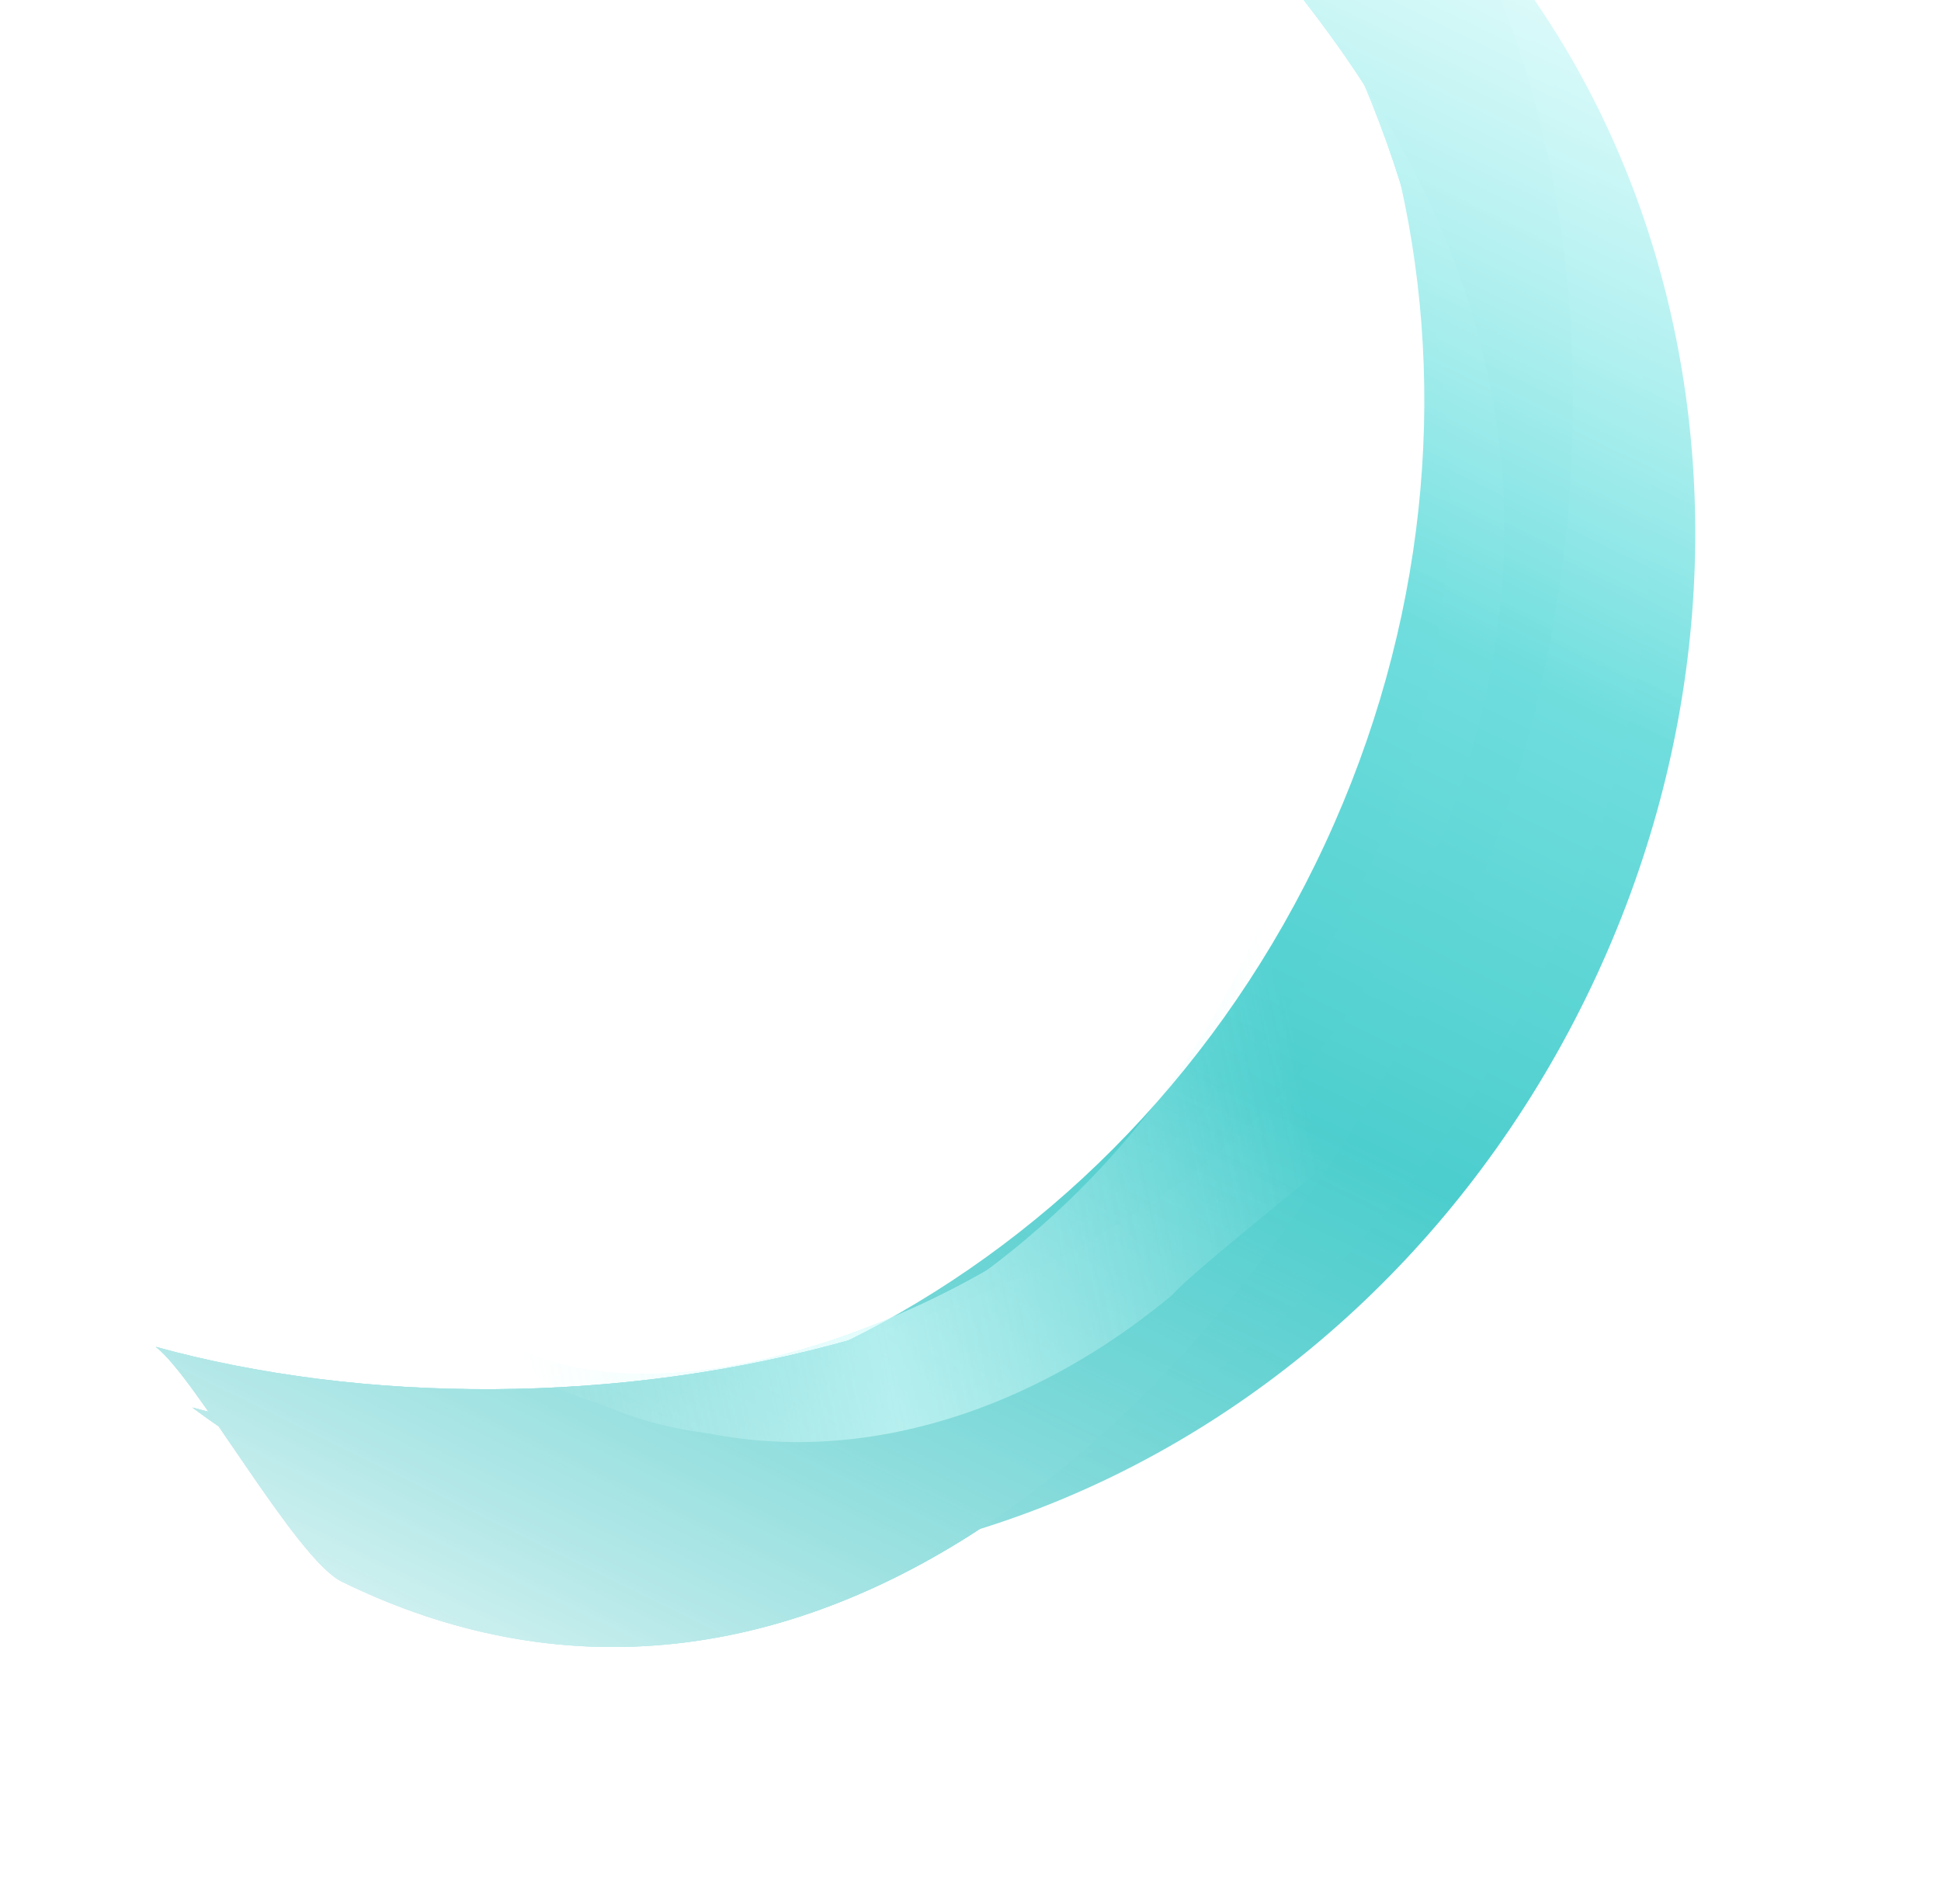 <svg width="1100" height="1079" viewBox="0 0 1100 1079" fill="none" xmlns="http://www.w3.org/2000/svg">
<g clip-path="url(#clip0_183_2891)">
<mask id="mask0_183_2891" style="mask-type:alpha" maskUnits="userSpaceOnUse" x="-224" y="-450" width="1549" height="1736">
<rect x="406.961" y="-449.602" width="1021.41" height="1431.16" transform="rotate(26.115 406.961 -449.602)" fill="url(#paint0_linear_183_2891)"/>
</mask>
<g mask="url(#mask0_183_2891)">
<path d="M898.821 565.31C763.993 840.344 452.695 964.319 203.576 842.195C177.448 829.386 152.95 814.334 130.295 797.409C362.545 861.396 624.542 736.268 745.255 490.029C865.967 243.789 804.356 -39.847 611.577 -184.351C638.832 -176.81 665.735 -166.664 691.863 -153.855C940.982 -31.731 1033.65 290.277 898.821 565.31Z" fill="url(#paint1_linear_183_2891)"/>
<g filter="url(#filter0_f_183_2891)">
<path d="M881.758 556.946C746.931 831.979 452.695 964.319 203.576 842.195C177.448 829.386 152.95 814.334 130.295 797.409C362.545 861.396 641.605 744.633 762.318 498.393C883.03 252.153 804.356 -39.847 611.577 -184.351C638.832 -176.81 665.735 -166.664 691.863 -153.855C940.982 -31.731 1016.59 281.912 881.758 556.946Z" fill="url(#paint2_linear_183_2891)"/>
</g>
<g filter="url(#filter1_f_183_2891)">
<path d="M873.227 552.763C738.399 827.797 431.45 964.485 182.331 842.361C156.203 829.553 131.704 814.501 109.05 797.575C341.3 861.563 650.137 748.815 770.849 502.575C891.562 256.335 781.438 -49.76 588.659 -194.264C615.914 -186.723 642.817 -176.576 668.945 -163.768C918.064 -41.644 1008.05 277.73 873.227 552.763Z" fill="url(#paint3_linear_183_2891)"/>
</g>
<g filter="url(#filter2_f_183_2891)">
<path d="M873.227 552.763C738.399 827.797 431.45 964.485 182.331 842.361C156.203 829.553 131.704 814.501 109.05 797.575C341.3 861.563 650.137 748.815 770.849 502.575C891.562 256.335 781.438 -49.76 588.659 -194.264C615.914 -186.723 642.817 -176.576 668.945 -163.768C918.064 -41.644 1008.05 277.73 873.227 552.763Z" fill="url(#paint4_linear_183_2891)"/>
</g>
<g filter="url(#filter3_f_183_2891)">
<path d="M873.227 552.763C738.399 827.797 431.45 964.485 182.331 842.361C156.203 829.553 131.704 814.501 109.05 797.575C341.3 861.563 650.137 748.815 770.849 502.575C891.562 256.335 781.438 -49.76 588.659 -194.264C615.914 -186.723 642.817 -176.576 668.945 -163.768C918.064 -41.644 1008.05 277.73 873.227 552.763Z" fill="url(#paint5_linear_183_2891)"/>
</g>
<g filter="url(#filter4_f_183_2891)">
<path d="M817.678 547.356C682.85 822.39 431.45 964.485 182.331 842.361C156.203 829.553 131.704 814.501 109.05 797.575C341.3 861.563 674.455 769.362 798.576 516.168C954.096 198.926 781.438 -49.76 588.659 -194.264C615.914 -186.723 642.817 -176.576 668.945 -163.768C918.064 -41.644 952.505 272.323 817.678 547.356Z" fill="url(#paint6_linear_183_2891)"/>
</g>
<g filter="url(#filter5_f_183_2891)">
<path d="M817.678 547.357C682.85 822.39 442.761 1018.31 193.642 896.186C167.515 883.377 110.878 780.086 88.224 763.16C320.474 827.148 674.455 769.362 798.577 516.168C954.096 198.926 742.889 -34.532 550.11 -179.035C537.929 -154.187 629.352 -234.102 655.48 -221.293C904.599 -99.169 952.506 272.323 817.678 547.357Z" fill="url(#paint7_linear_183_2891)"/>
</g>
<g filter="url(#filter6_f_183_2891)">
<path d="M817.678 547.357C682.85 822.39 442.761 1018.31 193.642 896.186C167.515 883.377 110.878 780.086 88.224 763.16C320.474 827.148 674.455 769.362 798.577 516.168C954.096 198.926 742.889 -34.532 550.11 -179.035C537.929 -154.187 629.352 -234.102 655.48 -221.293C904.599 -99.169 952.506 272.323 817.678 547.357Z" fill="url(#paint8_linear_183_2891)"/>
</g>
<g filter="url(#filter7_f_183_2891)">
<path d="M817.678 547.357C682.85 822.39 442.761 1018.31 193.642 896.186C167.515 883.377 110.878 780.086 88.224 763.16C320.474 827.148 674.455 769.362 798.577 516.168C954.096 198.926 742.889 -34.532 550.11 -179.035C537.929 -154.187 629.352 -234.102 655.48 -221.293C904.599 -99.169 952.506 272.323 817.678 547.357Z" fill="url(#paint9_linear_183_2891)"/>
</g>
</g>
<g filter="url(#filter8_f_183_2891)">
<mask id="mask1_183_2891" style="mask-type:alpha" maskUnits="userSpaceOnUse" x="233" y="489" width="692" height="507">
<path opacity="0.8" d="M233.966 774.819L382.143 995.171L682.947 902.706L924.817 489.152L692.003 518.319L631.193 511.881L266.628 718.974L233.966 774.819Z" fill="url(#paint10_linear_183_2891)"/>
</mask>
<g mask="url(#mask1_183_2891)">
<g opacity="0.8">
<path d="M887.843 465.04C879.511 522.263 921.756 484.578 889.411 539.881C874.506 565.366 682.443 712.462 664.173 733.908C567.815 814.066 450.688 838.61 354.413 797.58C334.843 789.288 317.125 778.236 299.986 765.65C386.736 829.495 521.48 761.635 605.718 680.303C725.02 565.267 787.672 386.741 720.341 221.69C815.843 292.331 827.134 514.301 834.729 478.33L887.843 465.04Z" fill="#D1FAFA"/>
<g filter="url(#filter9_f_183_2891)">
<path d="M863.751 452.977C855.419 510.201 897.664 472.516 865.319 527.819C850.414 553.304 658.351 700.399 640.081 721.846C543.723 802.004 426.597 826.547 330.321 785.518C310.751 777.226 293.033 766.174 275.895 753.587C362.644 817.432 547.899 747.718 632.137 666.386C751.439 551.35 846.795 412.207 779.464 247.156C874.967 317.797 803.043 502.238 810.637 466.268L863.751 452.977Z" fill="#D1FAFA"/>
</g>
<g filter="url(#filter10_f_183_2891)">
<path d="M863.751 452.977C855.419 510.201 897.664 472.516 865.319 527.819C850.414 553.304 658.351 700.399 640.081 721.846C543.723 802.004 426.597 826.547 330.321 785.518C310.751 777.226 293.033 766.174 275.895 753.587C362.644 817.432 547.899 747.718 632.137 666.386C751.439 551.35 846.795 412.207 779.464 247.156C874.967 317.797 803.043 502.238 810.637 466.268L863.751 452.977Z" fill="#D1FAFA"/>
</g>
<g filter="url(#filter11_f_183_2891)">
<path d="M863.751 452.977C855.419 510.201 897.664 472.516 865.319 527.819C850.414 553.304 658.351 700.399 640.081 721.846C543.723 802.004 426.597 826.547 330.321 785.518C310.751 777.226 293.033 766.174 275.895 753.587C362.644 817.432 547.899 747.718 632.137 666.386C751.439 551.35 846.795 412.207 779.464 247.156C874.967 317.797 803.043 502.238 810.637 466.268L863.751 452.977Z" fill="#D1FAFA"/>
</g>
<g filter="url(#filter12_f_183_2891)">
<path d="M863.751 452.977C855.419 510.201 897.664 472.516 865.319 527.819C850.414 553.304 658.351 700.399 640.081 721.846C543.723 802.004 426.597 826.547 330.321 785.518C310.751 777.226 293.033 766.174 275.895 753.587C362.644 817.432 544.467 774.062 628.705 692.729C748.007 577.693 846.795 412.207 779.464 247.156C874.967 317.797 803.043 502.238 810.637 466.268L863.751 452.977Z" fill="#D1FAFA"/>
</g>
<g filter="url(#filter13_f_183_2891)">
<path d="M863.75 452.977C855.419 510.201 897.663 472.516 865.319 527.819C850.414 553.304 658.351 700.399 640.08 721.845C543.722 802.003 426.596 826.547 330.321 785.517C310.75 777.225 284.81 767.619 267.672 755.032C354.421 818.878 540.766 778.987 625.004 697.654C744.306 582.619 846.795 412.207 779.464 247.156C874.966 317.797 803.042 502.238 810.637 466.268L863.75 452.977Z" fill="#D1FAFA"/>
</g>
<g filter="url(#filter14_f_183_2891)">
<path d="M887.843 465.04C879.511 522.263 921.756 484.578 889.411 539.881C874.506 565.366 678.645 702.138 660.374 723.585C564.017 803.742 450.688 838.61 354.413 797.58C334.843 789.288 317.125 778.236 299.986 765.65C386.736 829.495 527.588 765.208 611.826 683.875C731.128 568.839 826.761 409.602 759.43 244.552C854.932 315.192 827.134 514.301 834.729 478.33L887.843 465.04Z" fill="#D1FAFA"/>
</g>
<g filter="url(#filter15_f_183_2891)">
<path d="M875.423 463.855C867.091 521.078 909.336 483.393 876.991 538.696C862.086 564.181 666.225 700.953 647.954 722.399C551.597 802.557 438.268 837.425 341.993 796.395C322.423 788.103 304.705 777.051 287.567 764.465C374.316 828.31 523.718 769.023 607.956 687.691C727.258 572.655 822.891 413.418 755.56 248.368C851.063 319.008 814.715 513.116 822.309 477.145L875.423 463.855Z" fill="#D1FAFA"/>
</g>
<g filter="url(#filter16_f_183_2891)">
<path d="M869.858 456.549C861.526 513.773 903.771 476.088 871.426 531.391C856.521 556.876 660.66 693.647 642.389 715.094C546.032 795.252 432.703 830.119 336.428 789.089C316.858 780.798 299.14 769.745 282.002 757.159C368.751 821.004 541.024 773.068 625.262 691.736C744.564 576.7 840.197 417.463 772.866 252.412C868.368 323.053 809.15 505.81 816.744 469.84L869.858 456.549Z" fill="#D1FAFA"/>
</g>
<g filter="url(#filter17_f_183_2891)">
<path d="M869.858 456.548C861.526 513.772 903.771 476.087 871.426 531.39C856.521 556.875 672.832 680.327 654.561 701.774C558.203 781.932 413.927 828.331 317.652 787.301C298.081 779.009 299.14 769.744 282.002 757.158C368.751 821.003 512.656 817.237 596.894 735.905C716.196 620.869 857.586 545.117 790.255 380.066C885.757 450.707 809.15 505.809 816.744 469.839L869.858 456.548Z" fill="#D1FAFA"/>
</g>
<g filter="url(#filter18_f_183_2891)">
<path d="M869.858 456.548C861.526 513.772 903.771 476.087 871.426 531.39C856.521 556.875 645.102 695.506 626.831 716.953C530.473 797.111 413.927 828.331 317.652 787.301C298.081 779.009 299.14 769.744 282.002 757.158C368.751 821.003 507.877 793.173 592.115 711.841C711.417 596.805 857.586 545.117 790.255 380.066C885.757 450.707 809.15 505.809 816.744 469.839L869.858 456.548Z" fill="#D1FAFA"/>
</g>
</g>
</g>
</g>
</g>
<defs>
<filter id="filter0_f_183_2891" x="115.771" y="-198.875" width="846.57" height="1101.23" filterUnits="userSpaceOnUse" color-interpolation-filters="sRGB">
<feFlood flood-opacity="0" result="BackgroundImageFix"/>
<feBlend mode="normal" in="SourceGraphic" in2="BackgroundImageFix" result="shape"/>
<feGaussianBlur stdDeviation="7.262" result="effect1_foregroundBlur_183_2891"/>
</filter>
<filter id="filter1_f_183_2891" x="65.477" y="-237.837" width="913.866" height="1168.72" filterUnits="userSpaceOnUse" color-interpolation-filters="sRGB">
<feFlood flood-opacity="0" result="BackgroundImageFix"/>
<feBlend mode="normal" in="SourceGraphic" in2="BackgroundImageFix" result="shape"/>
<feGaussianBlur stdDeviation="21.787" result="effect1_foregroundBlur_183_2891"/>
</filter>
<filter id="filter2_f_183_2891" x="46.111" y="-257.202" width="952.597" height="1207.45" filterUnits="userSpaceOnUse" color-interpolation-filters="sRGB">
<feFlood flood-opacity="0" result="BackgroundImageFix"/>
<feBlend mode="normal" in="SourceGraphic" in2="BackgroundImageFix" result="shape"/>
<feGaussianBlur stdDeviation="31.469" result="effect1_foregroundBlur_183_2891"/>
</filter>
<filter id="filter3_f_183_2891" x="46.111" y="-257.202" width="952.597" height="1207.45" filterUnits="userSpaceOnUse" color-interpolation-filters="sRGB">
<feFlood flood-opacity="0" result="BackgroundImageFix"/>
<feBlend mode="normal" in="SourceGraphic" in2="BackgroundImageFix" result="shape"/>
<feGaussianBlur stdDeviation="31.469" result="effect1_foregroundBlur_183_2891"/>
</filter>
<filter id="filter4_f_183_2891" x="-41.035" y="-344.348" width="1086.68" height="1380.91" filterUnits="userSpaceOnUse" color-interpolation-filters="sRGB">
<feFlood flood-opacity="0" result="BackgroundImageFix"/>
<feBlend mode="normal" in="SourceGraphic" in2="BackgroundImageFix" result="shape"/>
<feGaussianBlur stdDeviation="75.042" result="effect1_foregroundBlur_183_2891"/>
</filter>
<filter id="filter5_f_183_2891" x="-3.763" y="-314.681" width="987.137" height="1339.93" filterUnits="userSpaceOnUse" color-interpolation-filters="sRGB">
<feFlood flood-opacity="0" result="BackgroundImageFix"/>
<feBlend mode="normal" in="SourceGraphic" in2="BackgroundImageFix" result="shape"/>
<feGaussianBlur stdDeviation="45.994" result="effect1_foregroundBlur_183_2891"/>
</filter>
<filter id="filter6_f_183_2891" x="-110.275" y="-421.193" width="1200.16" height="1552.95" filterUnits="userSpaceOnUse" color-interpolation-filters="sRGB">
<feFlood flood-opacity="0" result="BackgroundImageFix"/>
<feBlend mode="normal" in="SourceGraphic" in2="BackgroundImageFix" result="shape"/>
<feGaussianBlur stdDeviation="99.249" result="effect1_foregroundBlur_183_2891"/>
</filter>
<filter id="filter7_f_183_2891" x="-207.104" y="-518.022" width="1393.82" height="1746.61" filterUnits="userSpaceOnUse" color-interpolation-filters="sRGB">
<feFlood flood-opacity="0" result="BackgroundImageFix"/>
<feBlend mode="normal" in="SourceGraphic" in2="BackgroundImageFix" result="shape"/>
<feGaussianBlur stdDeviation="147.664" result="effect1_foregroundBlur_183_2891"/>
</filter>
<filter id="filter8_f_183_2891" x="261.723" y="483.203" width="646.012" height="339.896" filterUnits="userSpaceOnUse" color-interpolation-filters="sRGB">
<feFlood flood-opacity="0" result="BackgroundImageFix"/>
<feBlend mode="normal" in="SourceGraphic" in2="BackgroundImageFix" result="shape"/>
<feGaussianBlur stdDeviation="2.974" result="effect1_foregroundBlur_183_2891"/>
</filter>
<filter id="filter9_f_183_2891" x="269.947" y="241.208" width="613.697" height="569.828" filterUnits="userSpaceOnUse" color-interpolation-filters="sRGB">
<feFlood flood-opacity="0" result="BackgroundImageFix"/>
<feBlend mode="normal" in="SourceGraphic" in2="BackgroundImageFix" result="shape"/>
<feGaussianBlur stdDeviation="2.974" result="effect1_foregroundBlur_183_2891"/>
</filter>
<filter id="filter10_f_183_2891" x="212.844" y="184.106" width="727.902" height="684.033" filterUnits="userSpaceOnUse" color-interpolation-filters="sRGB">
<feFlood flood-opacity="0" result="BackgroundImageFix"/>
<feBlend mode="normal" in="SourceGraphic" in2="BackgroundImageFix" result="shape"/>
<feGaussianBlur stdDeviation="31.525" result="effect1_foregroundBlur_183_2891"/>
</filter>
<filter id="filter11_f_183_2891" x="241.395" y="212.657" width="670.8" height="626.931" filterUnits="userSpaceOnUse" color-interpolation-filters="sRGB">
<feFlood flood-opacity="0" result="BackgroundImageFix"/>
<feBlend mode="normal" in="SourceGraphic" in2="BackgroundImageFix" result="shape"/>
<feGaussianBlur stdDeviation="17.25" result="effect1_foregroundBlur_183_2891"/>
</filter>
<filter id="filter12_f_183_2891" x="241.395" y="212.657" width="670.8" height="626.931" filterUnits="userSpaceOnUse" color-interpolation-filters="sRGB">
<feFlood flood-opacity="0" result="BackgroundImageFix"/>
<feBlend mode="normal" in="SourceGraphic" in2="BackgroundImageFix" result="shape"/>
<feGaussianBlur stdDeviation="17.25" result="effect1_foregroundBlur_183_2891"/>
</filter>
<filter id="filter13_f_183_2891" x="233.172" y="212.657" width="679.022" height="626.93" filterUnits="userSpaceOnUse" color-interpolation-filters="sRGB">
<feFlood flood-opacity="0" result="BackgroundImageFix"/>
<feBlend mode="normal" in="SourceGraphic" in2="BackgroundImageFix" result="shape"/>
<feGaussianBlur stdDeviation="17.25" result="effect1_foregroundBlur_183_2891"/>
</filter>
<filter id="filter14_f_183_2891" x="284.521" y="229.087" width="632.731" height="601.254" filterUnits="userSpaceOnUse" color-interpolation-filters="sRGB">
<feFlood flood-opacity="0" result="BackgroundImageFix"/>
<feBlend mode="normal" in="SourceGraphic" in2="BackgroundImageFix" result="shape"/>
<feGaussianBlur stdDeviation="7.733" result="effect1_foregroundBlur_183_2891"/>
</filter>
<filter id="filter15_f_183_2891" x="269.722" y="230.523" width="637.49" height="601.012" filterUnits="userSpaceOnUse" color-interpolation-filters="sRGB">
<feFlood flood-opacity="0" result="BackgroundImageFix"/>
<feBlend mode="normal" in="SourceGraphic" in2="BackgroundImageFix" result="shape"/>
<feGaussianBlur stdDeviation="8.922" result="effect1_foregroundBlur_183_2891"/>
</filter>
<filter id="filter16_f_183_2891" x="272.485" y="242.895" width="620.835" height="573.007" filterUnits="userSpaceOnUse" color-interpolation-filters="sRGB">
<feFlood flood-opacity="0" result="BackgroundImageFix"/>
<feBlend mode="normal" in="SourceGraphic" in2="BackgroundImageFix" result="shape"/>
<feGaussianBlur stdDeviation="4.759" result="effect1_foregroundBlur_183_2891"/>
</filter>
<filter id="filter17_f_183_2891" x="253.451" y="351.515" width="658.903" height="479.559" filterUnits="userSpaceOnUse" color-interpolation-filters="sRGB">
<feFlood flood-opacity="0" result="BackgroundImageFix"/>
<feBlend mode="normal" in="SourceGraphic" in2="BackgroundImageFix" result="shape"/>
<feGaussianBlur stdDeviation="14.276" result="effect1_foregroundBlur_183_2891"/>
</filter>
<filter id="filter18_f_183_2891" x="253.451" y="351.515" width="658.903" height="482.386" filterUnits="userSpaceOnUse" color-interpolation-filters="sRGB">
<feFlood flood-opacity="0" result="BackgroundImageFix"/>
<feBlend mode="normal" in="SourceGraphic" in2="BackgroundImageFix" result="shape"/>
<feGaussianBlur stdDeviation="14.276" result="effect1_foregroundBlur_183_2891"/>
</filter>
<linearGradient id="paint0_linear_183_2891" x1="917.665" y1="-449.602" x2="917.665" y2="981.557" gradientUnits="userSpaceOnUse">
<stop stop-color="#C4C4C4" stop-opacity="0"/>
<stop offset="0.38" stop-color="#C4C4C4"/>
<stop offset="0.578" stop-color="#C4C4C4"/>
<stop offset="1" stop-color="#C4C4C4" stop-opacity="0"/>
</linearGradient>
<linearGradient id="paint1_linear_183_2891" x1="879.022" y1="-62.105" x2="390.735" y2="933.945" gradientUnits="userSpaceOnUse">
<stop stop-color="#A4F4F4"/>
<stop offset="1" stop-color="#16B6B6"/>
</linearGradient>
<linearGradient id="paint2_linear_183_2891" x1="870.491" y1="-66.288" x2="382.204" y2="929.762" gradientUnits="userSpaceOnUse">
<stop stop-color="#A4F4F4"/>
<stop offset="1" stop-color="#16B6B6"/>
</linearGradient>
<linearGradient id="paint3_linear_183_2891" x1="854.505" y1="-72.802" x2="362.558" y2="930.713" gradientUnits="userSpaceOnUse">
<stop stop-color="#A4F4F4"/>
<stop offset="1" stop-color="#16B6B6"/>
</linearGradient>
<linearGradient id="paint4_linear_183_2891" x1="854.505" y1="-72.802" x2="362.558" y2="930.713" gradientUnits="userSpaceOnUse">
<stop stop-color="#A4F4F4"/>
<stop offset="1" stop-color="#16B6B6"/>
</linearGradient>
<linearGradient id="paint5_linear_183_2891" x1="854.505" y1="-72.802" x2="362.558" y2="930.713" gradientUnits="userSpaceOnUse">
<stop stop-color="#A4F4F4"/>
<stop offset="1" stop-color="#16B6B6"/>
</linearGradient>
<linearGradient id="paint6_linear_183_2891" x1="831.043" y1="-84.303" x2="339.097" y2="919.211" gradientUnits="userSpaceOnUse">
<stop stop-color="#A4F4F4"/>
<stop offset="1" stop-color="#16B6B6"/>
</linearGradient>
<linearGradient id="paint7_linear_183_2891" x1="838.64" y1="-131.504" x2="307.484" y2="951.994" gradientUnits="userSpaceOnUse">
<stop stop-color="#A4F4F4"/>
<stop offset="1" stop-color="#16B6B6"/>
</linearGradient>
<linearGradient id="paint8_linear_183_2891" x1="838.64" y1="-131.504" x2="307.484" y2="951.994" gradientUnits="userSpaceOnUse">
<stop stop-color="#A4F4F4"/>
<stop offset="1" stop-color="#16B6B6"/>
</linearGradient>
<linearGradient id="paint9_linear_183_2891" x1="838.64" y1="-131.504" x2="307.484" y2="951.994" gradientUnits="userSpaceOnUse">
<stop stop-color="#A4F4F4"/>
<stop offset="1" stop-color="#16B6B6"/>
</linearGradient>
<linearGradient id="paint10_linear_183_2891" x1="730.142" y1="570.514" x2="272.029" y2="669.616" gradientUnits="userSpaceOnUse">
<stop stop-color="#C4C4C4" stop-opacity="0"/>
<stop offset="0.566" stop-color="#C4C4C4"/>
<stop offset="1" stop-color="#C4C4C4" stop-opacity="0"/>
</linearGradient>
<clipPath id="clip0_183_2891">
<rect width="1100" height="1079" fill="white"/>
</clipPath>
</defs>
</svg>
